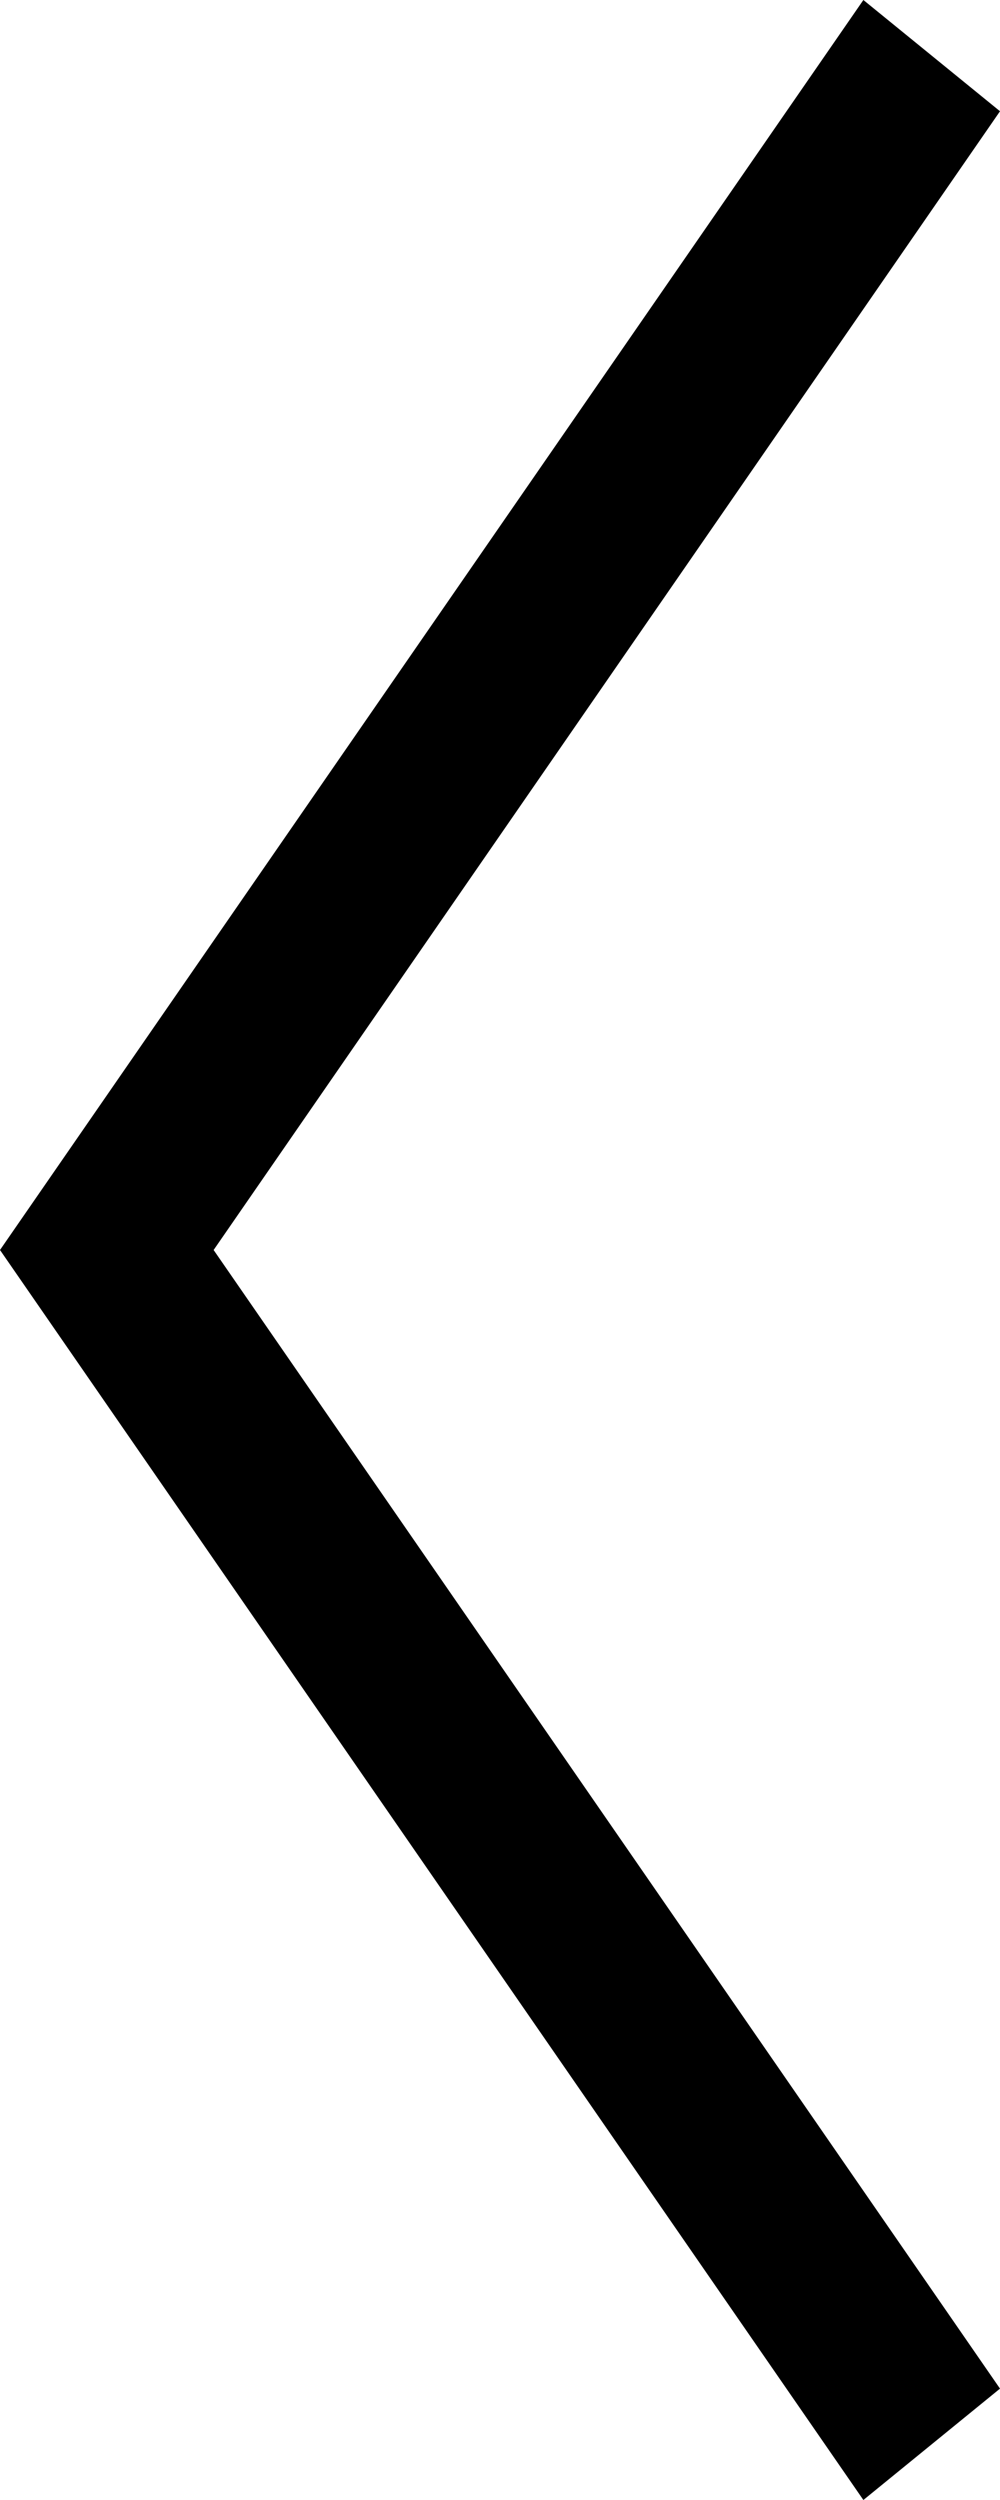 <svg width="8" height="20" viewBox="0 0 8 20" fill="none" xmlns="http://www.w3.org/2000/svg">
<path d="M8 19.109L1.709 10L8 0.89L6.907 -4.77984e-08L5.16577e-07 10L6.907 20L8 19.109Z" fill="black"/>
</svg>
